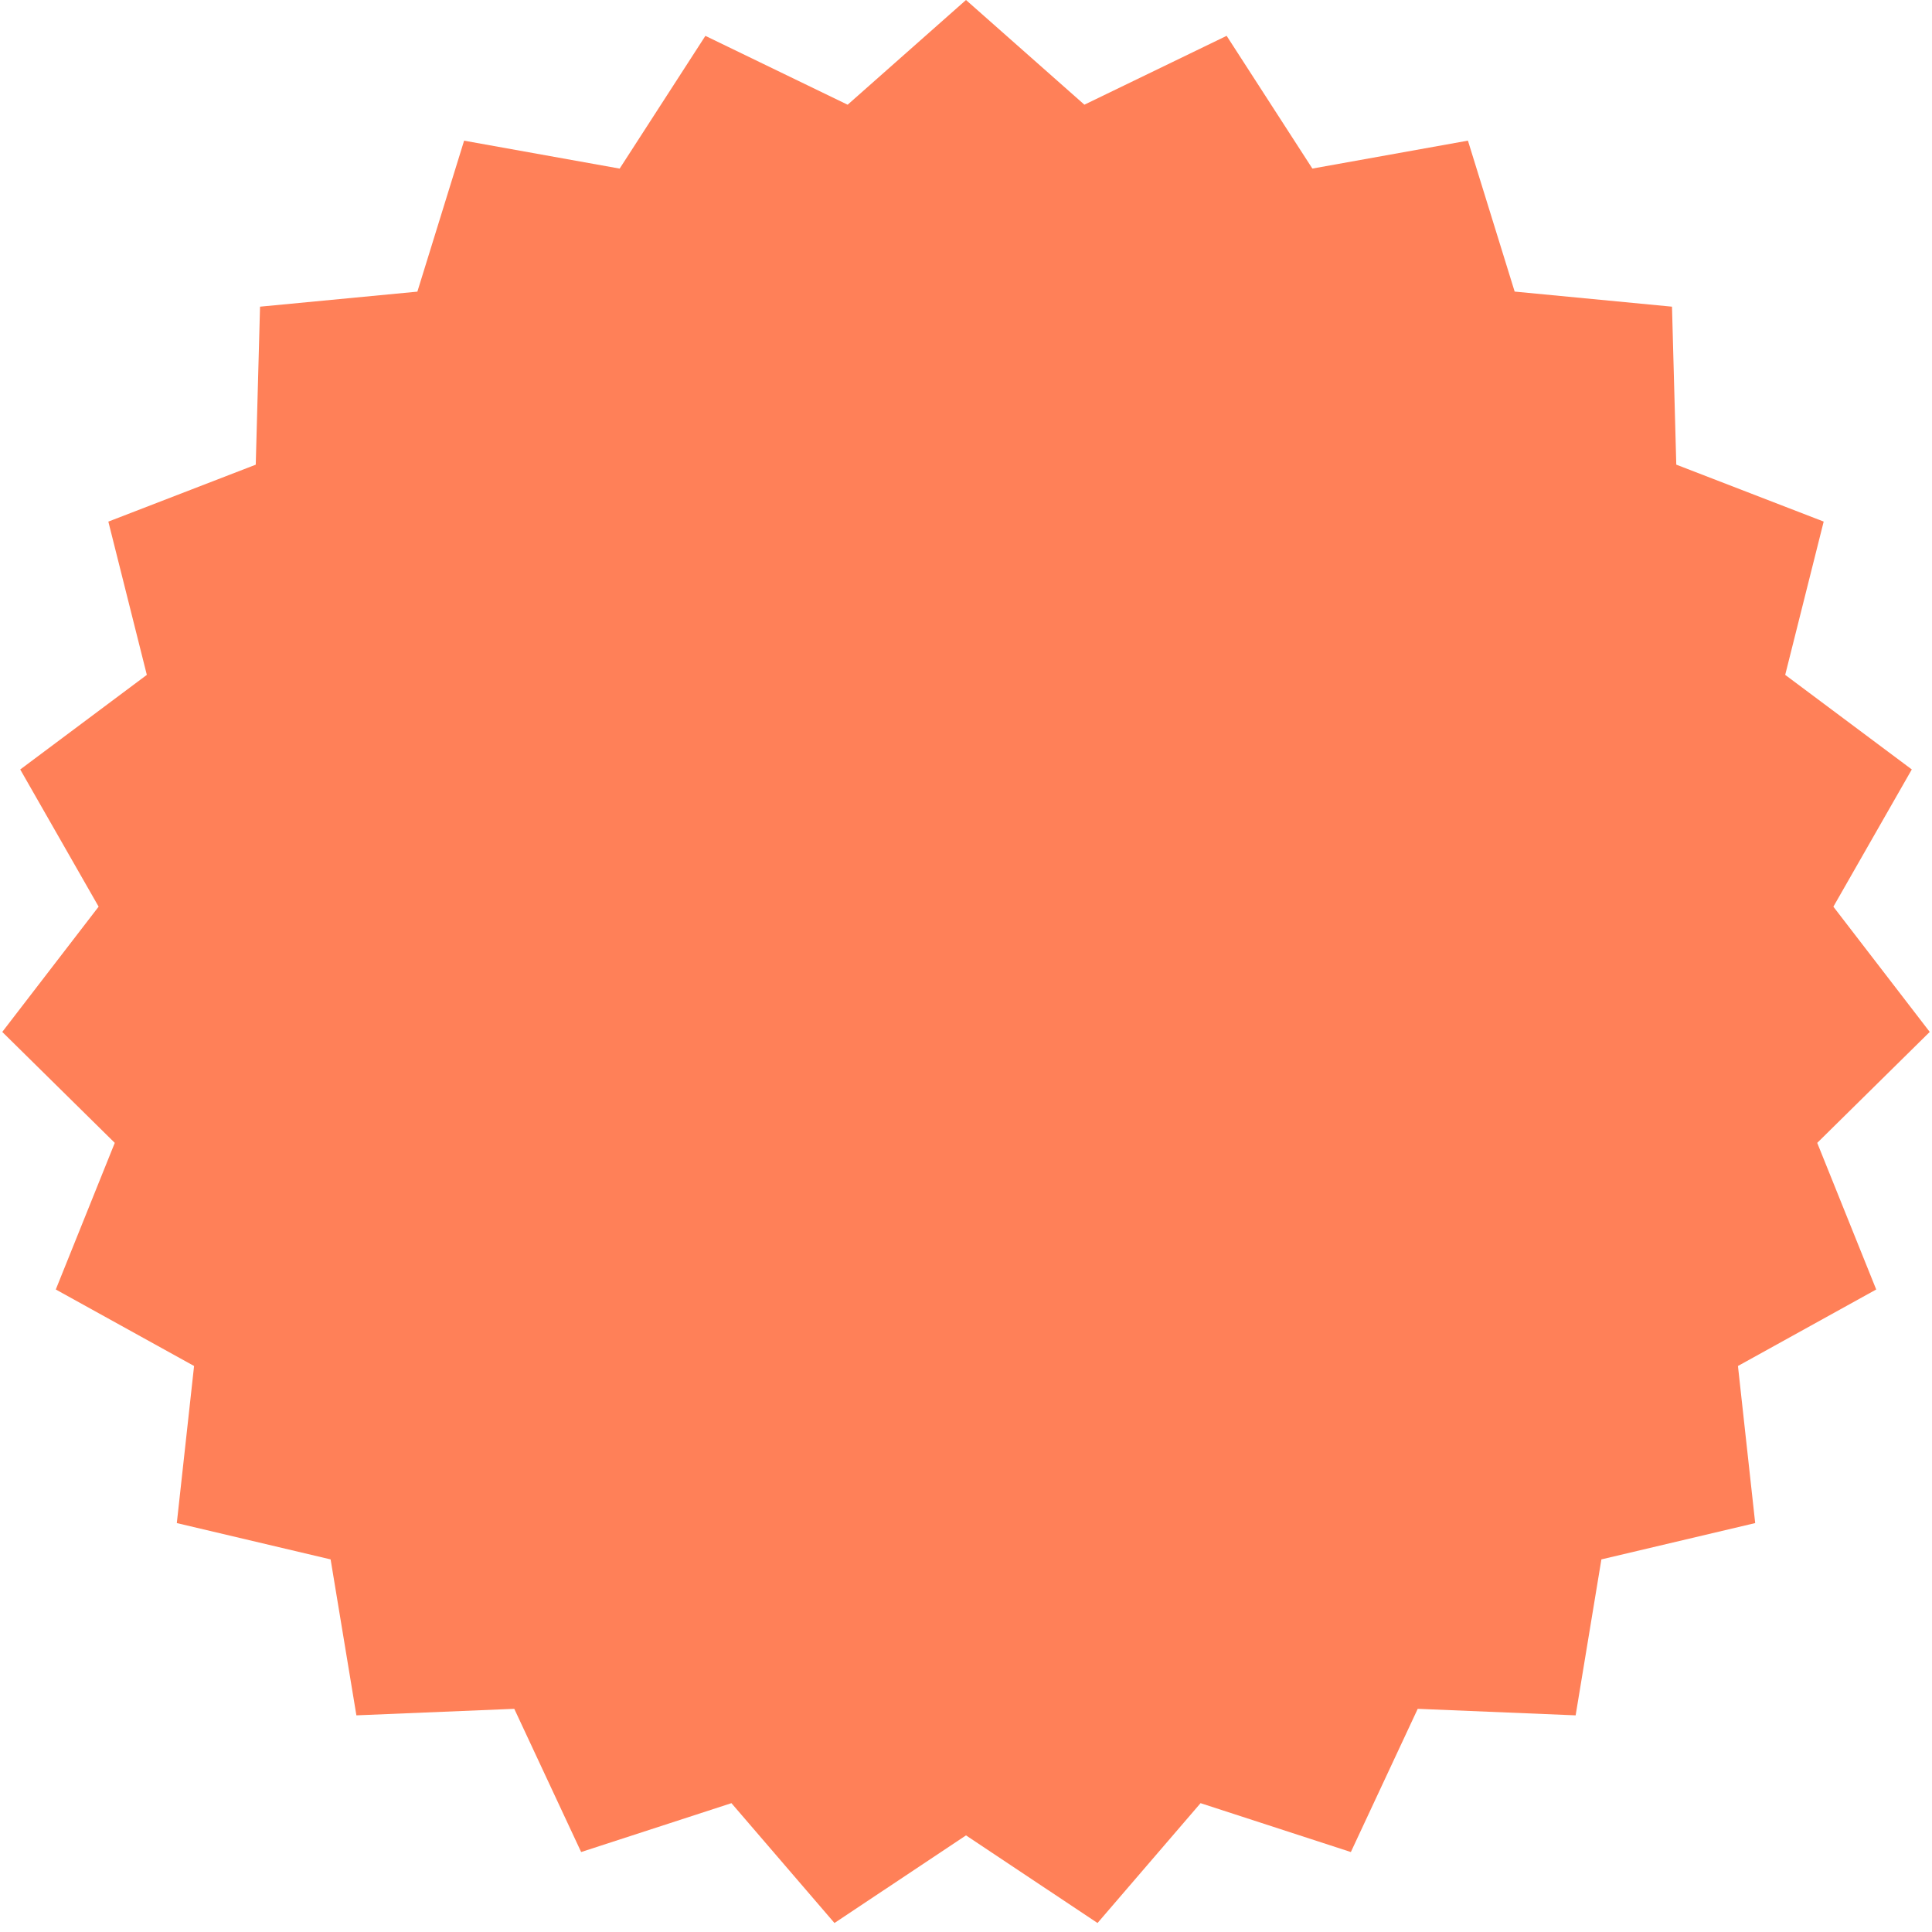 <svg width="64" height="64" fill="none" xmlns="http://www.w3.org/2000/svg"><path d="m32 0 3.922 3.468 4.712-2.281 2.84 4.397 5.153-.925 1.548 5 5.212.5.142 5.233 4.883 1.886-1.275 5.078 4.194 3.133-2.598 4.546 3.192 4.149-3.727 3.675 1.954 4.857-4.58 2.534.571 5.204-5.095 1.203-.853 5.166-5.231-.216-2.215 4.744-4.979-1.619-3.413 3.97L32 60.8l-4.357 2.902-3.413-3.97-4.979 1.619-2.215-4.744-5.23.216-.854-5.166-5.095-1.203.572-5.204-4.581-2.534 1.954-4.857-3.727-3.675 3.192-4.15L.67 25.49l4.194-3.134-1.275-5.077 4.883-1.886.142-5.234 5.212-.498 1.548-5.001 5.153.925 2.84-4.397 4.712 2.281L32 0Z" fill="#FF8058"/></svg>